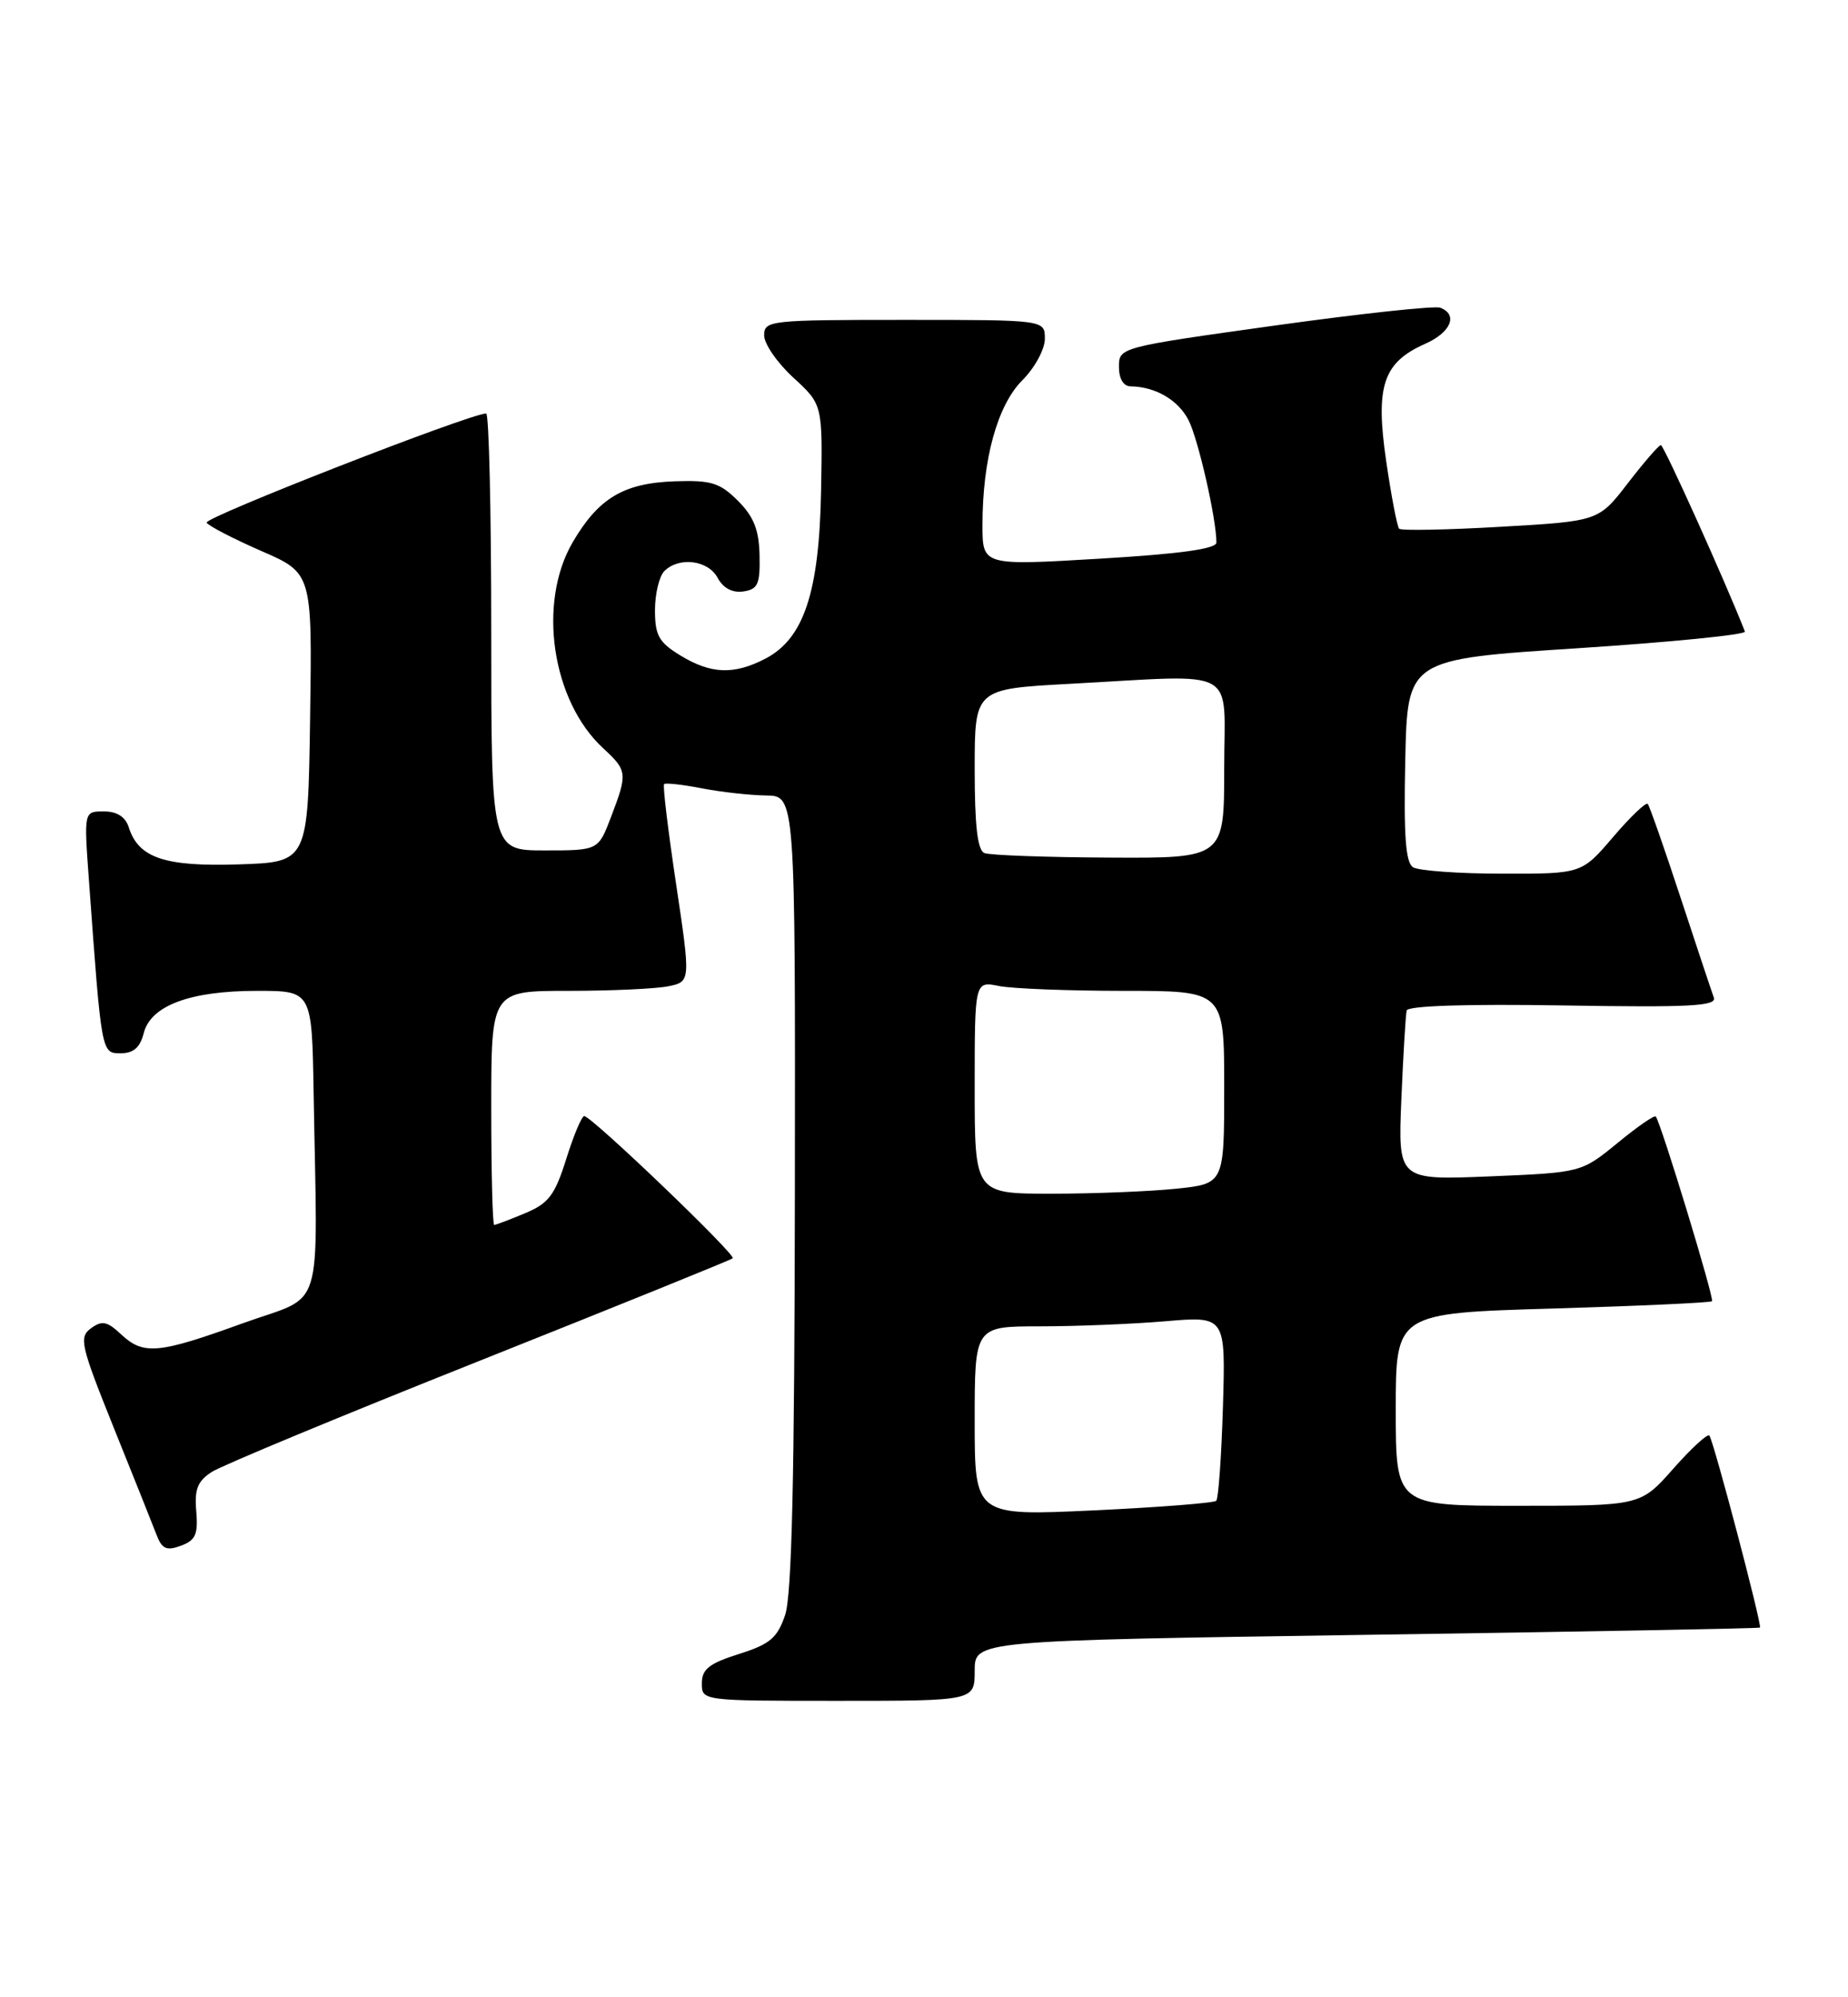 <?xml version="1.0" encoding="UTF-8" standalone="no"?>
<!DOCTYPE svg PUBLIC "-//W3C//DTD SVG 1.1//EN" "http://www.w3.org/Graphics/SVG/1.1/DTD/svg11.dtd" >
<svg xmlns="http://www.w3.org/2000/svg" xmlns:xlink="http://www.w3.org/1999/xlink" version="1.1" viewBox="0 0 237 256">
 <g >
 <path fill="currentColor"
d=" M 125.00 214.14 C 125.00 210.28 125.00 210.28 175.25 209.54 C 202.89 209.14 225.59 208.72 225.71 208.61 C 226.00 208.33 219.75 184.62 219.22 184.00 C 218.98 183.72 216.90 185.64 214.59 188.25 C 210.39 193.00 210.39 193.00 194.70 193.00 C 179.00 193.00 179.00 193.00 179.00 180.66 C 179.00 168.31 179.00 168.31 199.10 167.72 C 210.16 167.39 219.37 166.97 219.56 166.78 C 219.88 166.46 213.04 144.02 212.35 143.11 C 212.18 142.89 209.97 144.42 207.43 146.51 C 202.80 150.29 202.80 150.29 191.05 150.78 C 179.29 151.26 179.29 151.26 179.72 140.88 C 179.96 135.17 180.27 130.06 180.40 129.52 C 180.56 128.91 188.10 128.67 200.47 128.87 C 216.78 129.14 220.20 128.96 219.79 127.85 C 219.52 127.11 217.59 121.33 215.51 115.00 C 213.43 108.67 211.54 103.29 211.32 103.04 C 211.09 102.78 209.09 104.69 206.87 107.29 C 202.84 112.00 202.84 112.00 192.67 111.98 C 187.08 111.98 181.92 111.60 181.22 111.16 C 180.26 110.55 180.01 107.09 180.22 97.42 C 180.50 84.50 180.50 84.50 202.28 83.09 C 214.26 82.31 223.93 81.35 223.78 80.95 C 221.38 74.79 213.37 57.02 213.00 57.05 C 212.72 57.07 210.82 59.27 208.76 61.94 C 205.01 66.80 205.01 66.80 192.46 67.52 C 185.56 67.92 179.70 68.03 179.44 67.77 C 179.18 67.51 178.43 63.60 177.77 59.08 C 176.37 49.47 177.37 46.46 182.77 44.07 C 186.07 42.61 187.03 40.33 184.71 39.44 C 184.00 39.17 174.44 40.20 163.46 41.73 C 143.60 44.50 143.50 44.53 143.50 47.01 C 143.50 48.54 144.07 49.51 145.00 49.52 C 148.18 49.57 151.08 51.25 152.42 53.84 C 153.66 56.25 156.00 66.49 156.00 69.54 C 156.00 70.35 151.32 71.00 141.00 71.61 C 126.00 72.50 126.00 72.50 126.00 67.30 C 126.00 58.86 127.91 51.93 131.13 48.72 C 132.71 47.14 134.00 44.76 134.00 43.42 C 134.00 41.00 134.00 41.00 116.00 41.00 C 98.71 41.00 98.00 41.08 98.00 42.99 C 98.00 44.08 99.69 46.52 101.75 48.41 C 105.50 51.85 105.50 51.85 105.30 62.92 C 105.06 75.94 103.09 81.87 98.14 84.43 C 94.10 86.52 91.18 86.40 87.25 84.01 C 84.50 82.33 84.00 81.45 84.00 78.21 C 84.00 76.12 84.54 73.86 85.20 73.20 C 87.08 71.32 90.82 71.79 92.03 74.06 C 92.74 75.38 93.92 76.01 95.32 75.81 C 97.19 75.54 97.49 74.89 97.41 71.18 C 97.34 67.90 96.67 66.22 94.63 64.18 C 92.31 61.87 91.21 61.53 86.53 61.69 C 79.99 61.92 76.76 63.84 73.46 69.48 C 68.90 77.25 70.76 89.84 77.37 95.92 C 80.46 98.77 80.50 99.12 78.36 104.72 C 76.73 109.00 76.73 109.00 69.86 109.00 C 63.00 109.00 63.00 109.00 63.00 81.00 C 63.00 65.60 62.71 53.00 62.35 53.00 C 60.30 53.00 26.10 66.35 26.50 66.99 C 26.76 67.42 29.92 69.05 33.51 70.62 C 40.04 73.46 40.04 73.46 39.77 91.98 C 39.50 110.50 39.50 110.50 30.64 110.79 C 21.12 111.10 17.76 109.97 16.51 106.03 C 16.08 104.69 15.00 104.00 13.31 104.00 C 10.76 104.00 10.76 104.00 11.40 112.75 C 13.03 135.19 12.99 135.00 15.49 135.00 C 17.12 135.00 17.97 134.25 18.43 132.43 C 19.32 128.89 24.37 127.00 32.97 127.00 C 40.00 127.00 40.00 127.00 40.22 140.00 C 40.71 169.18 41.76 165.77 31.13 169.61 C 20.24 173.55 18.39 173.71 15.50 171.00 C 13.74 169.35 13.08 169.22 11.67 170.25 C 10.10 171.40 10.33 172.40 14.59 183.00 C 17.14 189.32 19.61 195.50 20.08 196.73 C 20.77 198.54 21.36 198.80 23.20 198.12 C 25.08 197.43 25.42 196.66 25.17 193.71 C 24.92 190.87 25.34 189.83 27.18 188.65 C 28.46 187.83 43.90 181.42 61.50 174.42 C 79.10 167.41 93.71 161.50 93.97 161.28 C 94.46 160.87 75.94 143.13 74.93 143.05 C 74.62 143.02 73.58 145.48 72.63 148.51 C 71.15 153.21 70.37 154.24 67.32 155.51 C 65.36 156.33 63.59 157.00 63.38 157.00 C 63.17 157.00 63.00 150.25 63.00 142.00 C 63.00 127.00 63.00 127.00 72.87 127.00 C 78.31 127.00 84.06 126.74 85.67 126.42 C 88.58 125.83 88.58 125.83 86.71 113.33 C 85.68 106.46 84.98 100.69 85.17 100.50 C 85.35 100.32 87.53 100.56 90.00 101.04 C 92.47 101.52 96.19 101.93 98.25 101.96 C 102.00 102.00 102.00 102.00 101.94 152.75 C 101.90 189.32 101.55 204.48 100.69 207.00 C 99.69 209.94 98.75 210.74 94.76 212.00 C 90.95 213.20 90.01 213.95 90.01 215.75 C 90.00 218.00 90.02 218.00 107.50 218.00 C 125.00 218.00 125.00 218.00 125.00 214.14 Z  M 125.00 182.15 C 125.00 170.00 125.00 170.00 133.35 170.00 C 137.94 170.00 145.18 169.71 149.44 169.35 C 157.18 168.69 157.18 168.69 156.84 180.27 C 156.65 186.63 156.26 192.07 155.98 192.36 C 155.69 192.64 148.60 193.20 140.23 193.59 C 125.00 194.30 125.00 194.30 125.00 182.15 Z  M 125.00 139.38 C 125.00 125.75 125.00 125.75 128.12 126.38 C 129.84 126.72 137.04 127.00 144.12 127.00 C 157.00 127.00 157.00 127.00 157.00 139.36 C 157.00 151.72 157.00 151.72 150.85 152.36 C 147.47 152.71 140.27 153.00 134.85 153.00 C 125.00 153.00 125.00 153.00 125.00 139.38 Z  M 126.25 109.34 C 125.36 108.98 125.00 105.85 125.00 98.57 C 125.00 88.31 125.00 88.31 137.16 87.65 C 159.22 86.47 157.00 85.26 157.00 98.50 C 157.00 110.00 157.00 110.00 142.25 109.92 C 134.14 109.88 126.94 109.62 126.25 109.34 Z "/>
</g>
</svg>